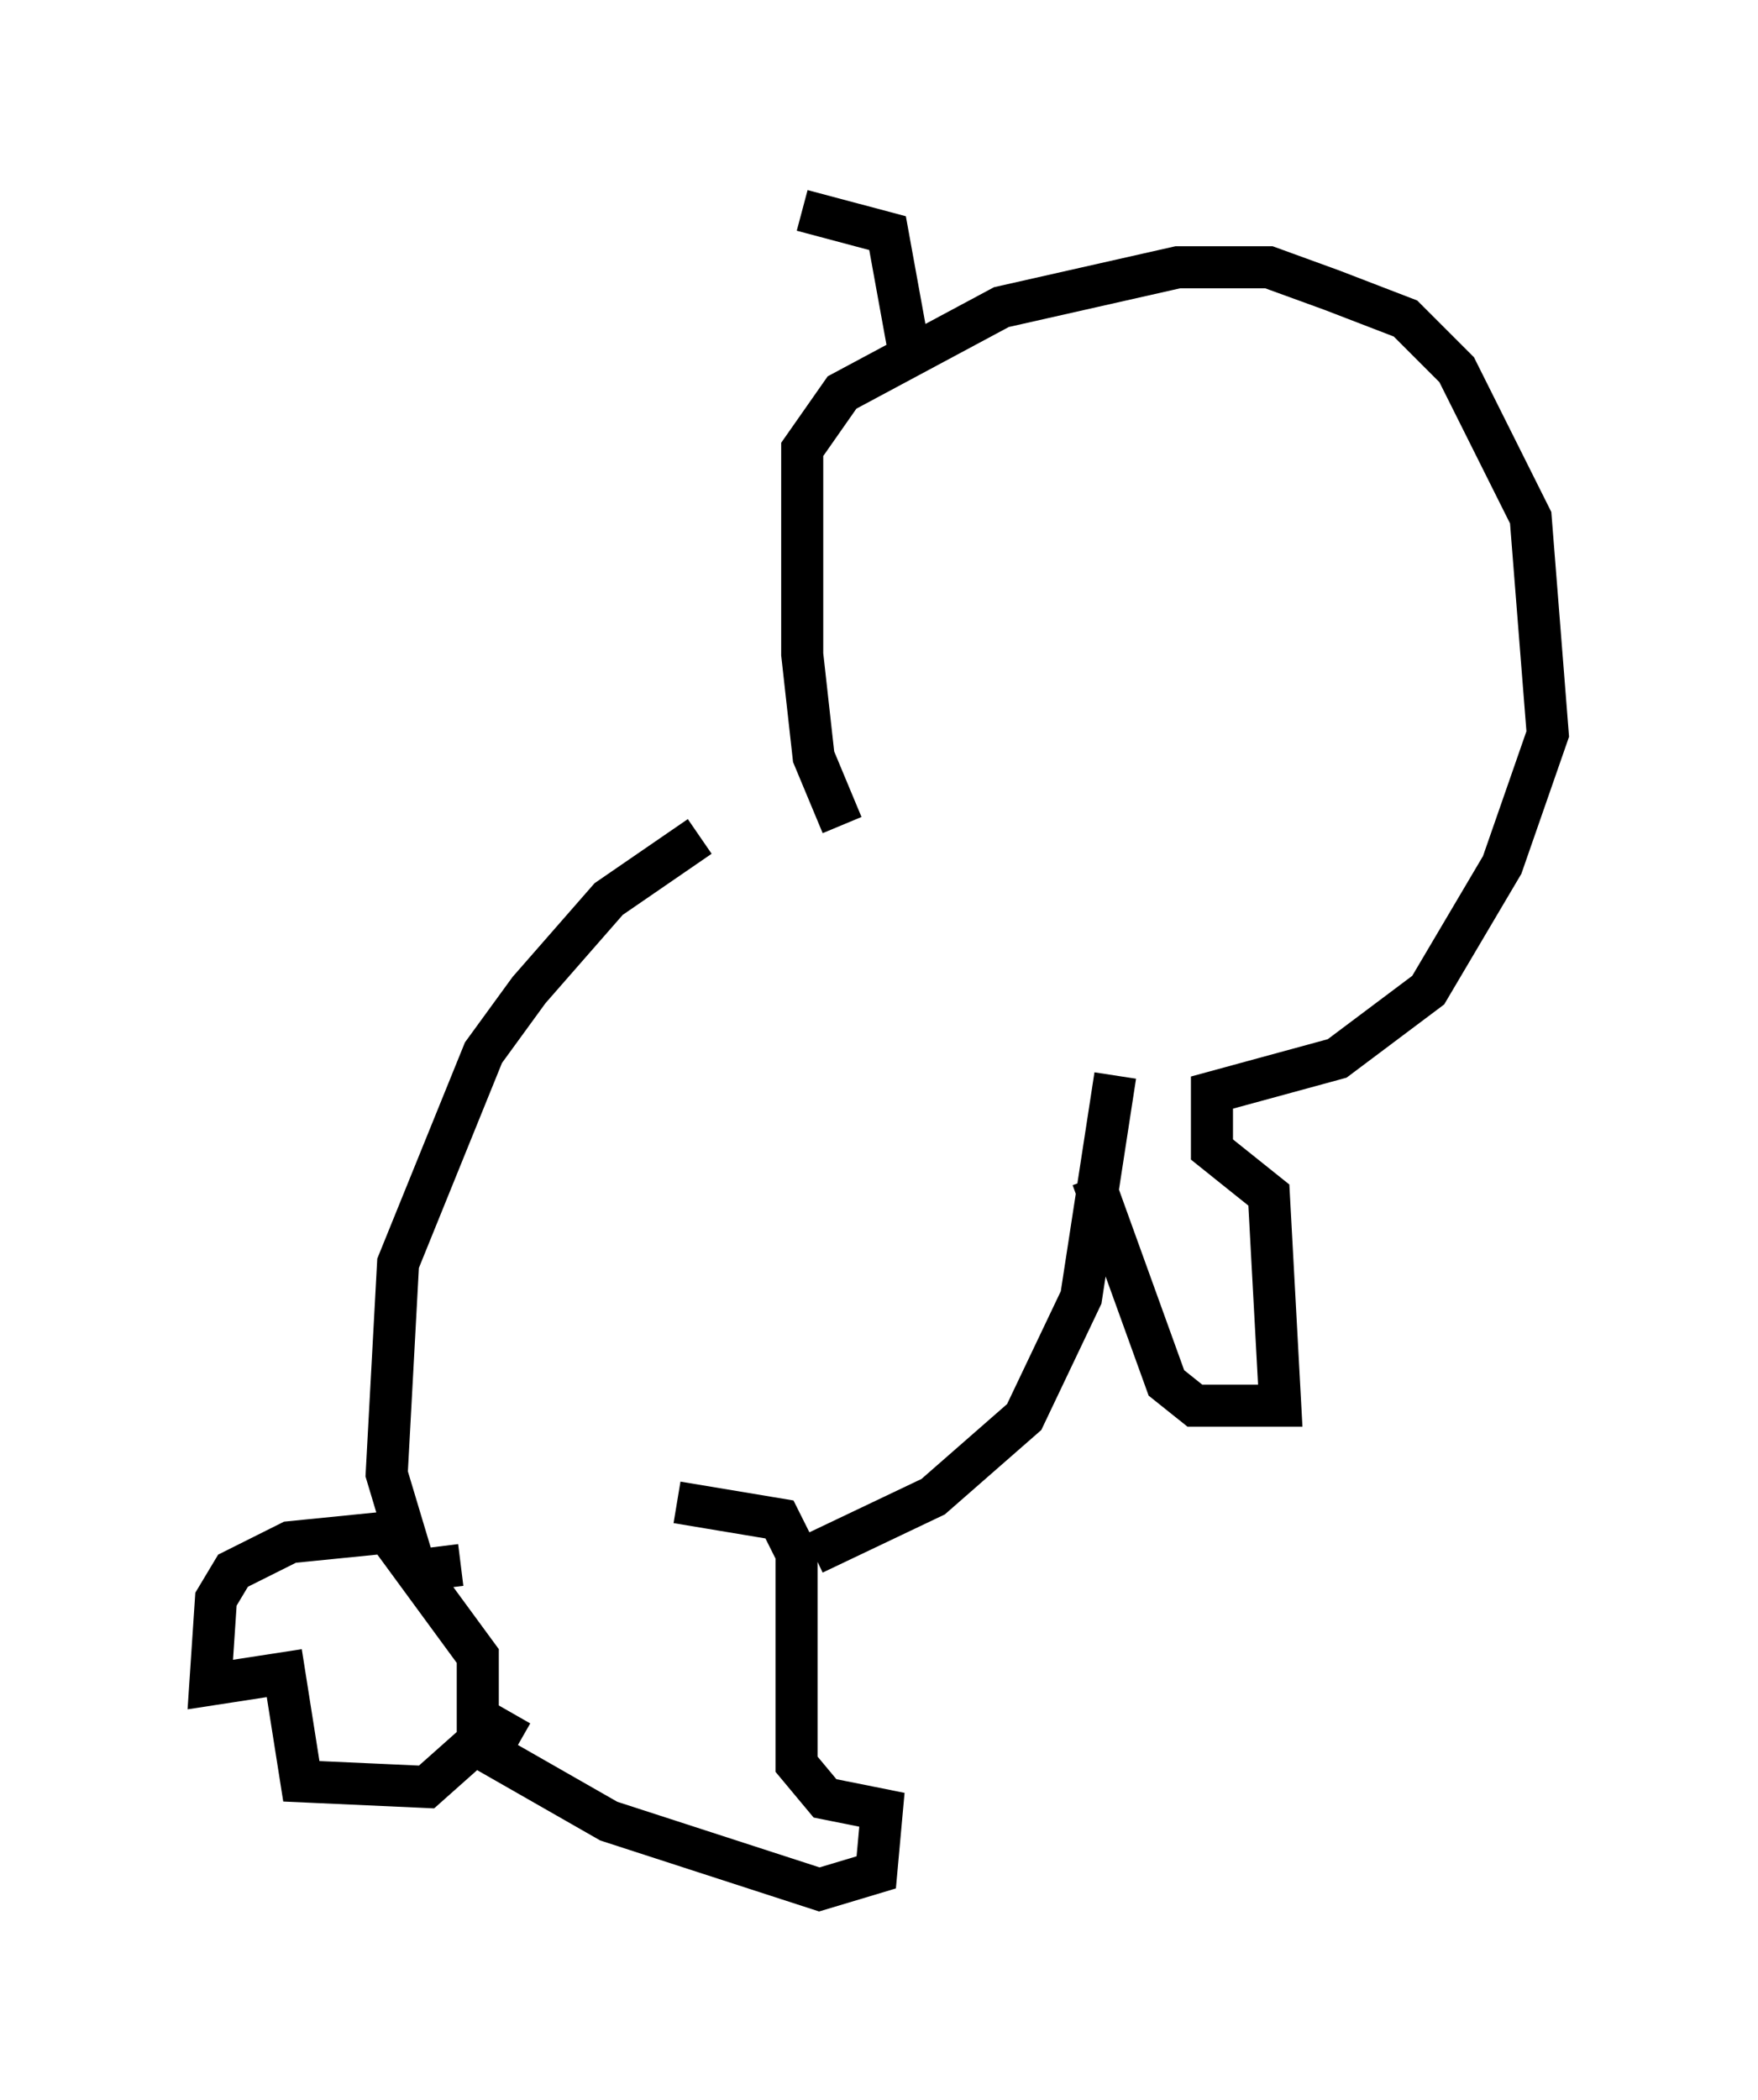 <?xml version="1.0" encoding="utf-8" ?>
<svg baseProfile="full" height="49.918" version="1.1" width="41.799" xmlns="http://www.w3.org/2000/svg" xmlns:ev="http://www.w3.org/2001/xml-events" xmlns:xlink="http://www.w3.org/1999/xlink"><defs /><rect fill="white" height="49.918" width="41.799" x="0" y="0" /><path d="M19.479, 19.75 m-2.842, 0.135 l-2.165, 1.488 -1.894, 2.165 l-1.083, 1.488 -2.03, 5.007 l-0.271, 5.007 0.406, 1.353 l-2.706, 0.271 -1.353, 0.677 l-0.406, 0.677 -0.135, 2.03 l1.759, -0.271 0.406, 2.571 l2.977, 0.135 1.218, -1.083 l0.0, -2.03 -1.488, -2.03 l1.083, -0.135 m5.142, -1.488 l2.436, 0.406 0.406, 0.812 l0.0, 5.007 0.677, 0.812 l1.353, 0.271 -0.135, 1.488 l-1.353, 0.406 -5.007, -1.624 l-2.842, -1.624 0.541, -0.947 m7.172, -3.789 l2.842, -1.353 2.165, -1.894 l1.353, -2.842 0.812, -5.277 m-6.495, -5.954 l-0.677, -1.624 -0.271, -2.436 l0.0, -4.871 0.947, -1.353 l3.789, -2.03 4.195, -0.947 l2.165, 0.0 1.488, 0.541 l1.759, 0.677 1.218, 1.218 l1.759, 3.518 0.406, 5.142 l-1.083, 3.112 -1.759, 2.977 l-2.165, 1.624 -2.977, 0.812 l0.0, 1.353 1.353, 1.083 l0.271, 5.007 -2.03, 0.0 l-0.677, -0.541 -1.759, -4.871 m-4.33, -19.486 l-0.541, -2.977 -2.03, -0.541 " fill="none" stroke="black" stroke-width="1" /></svg>